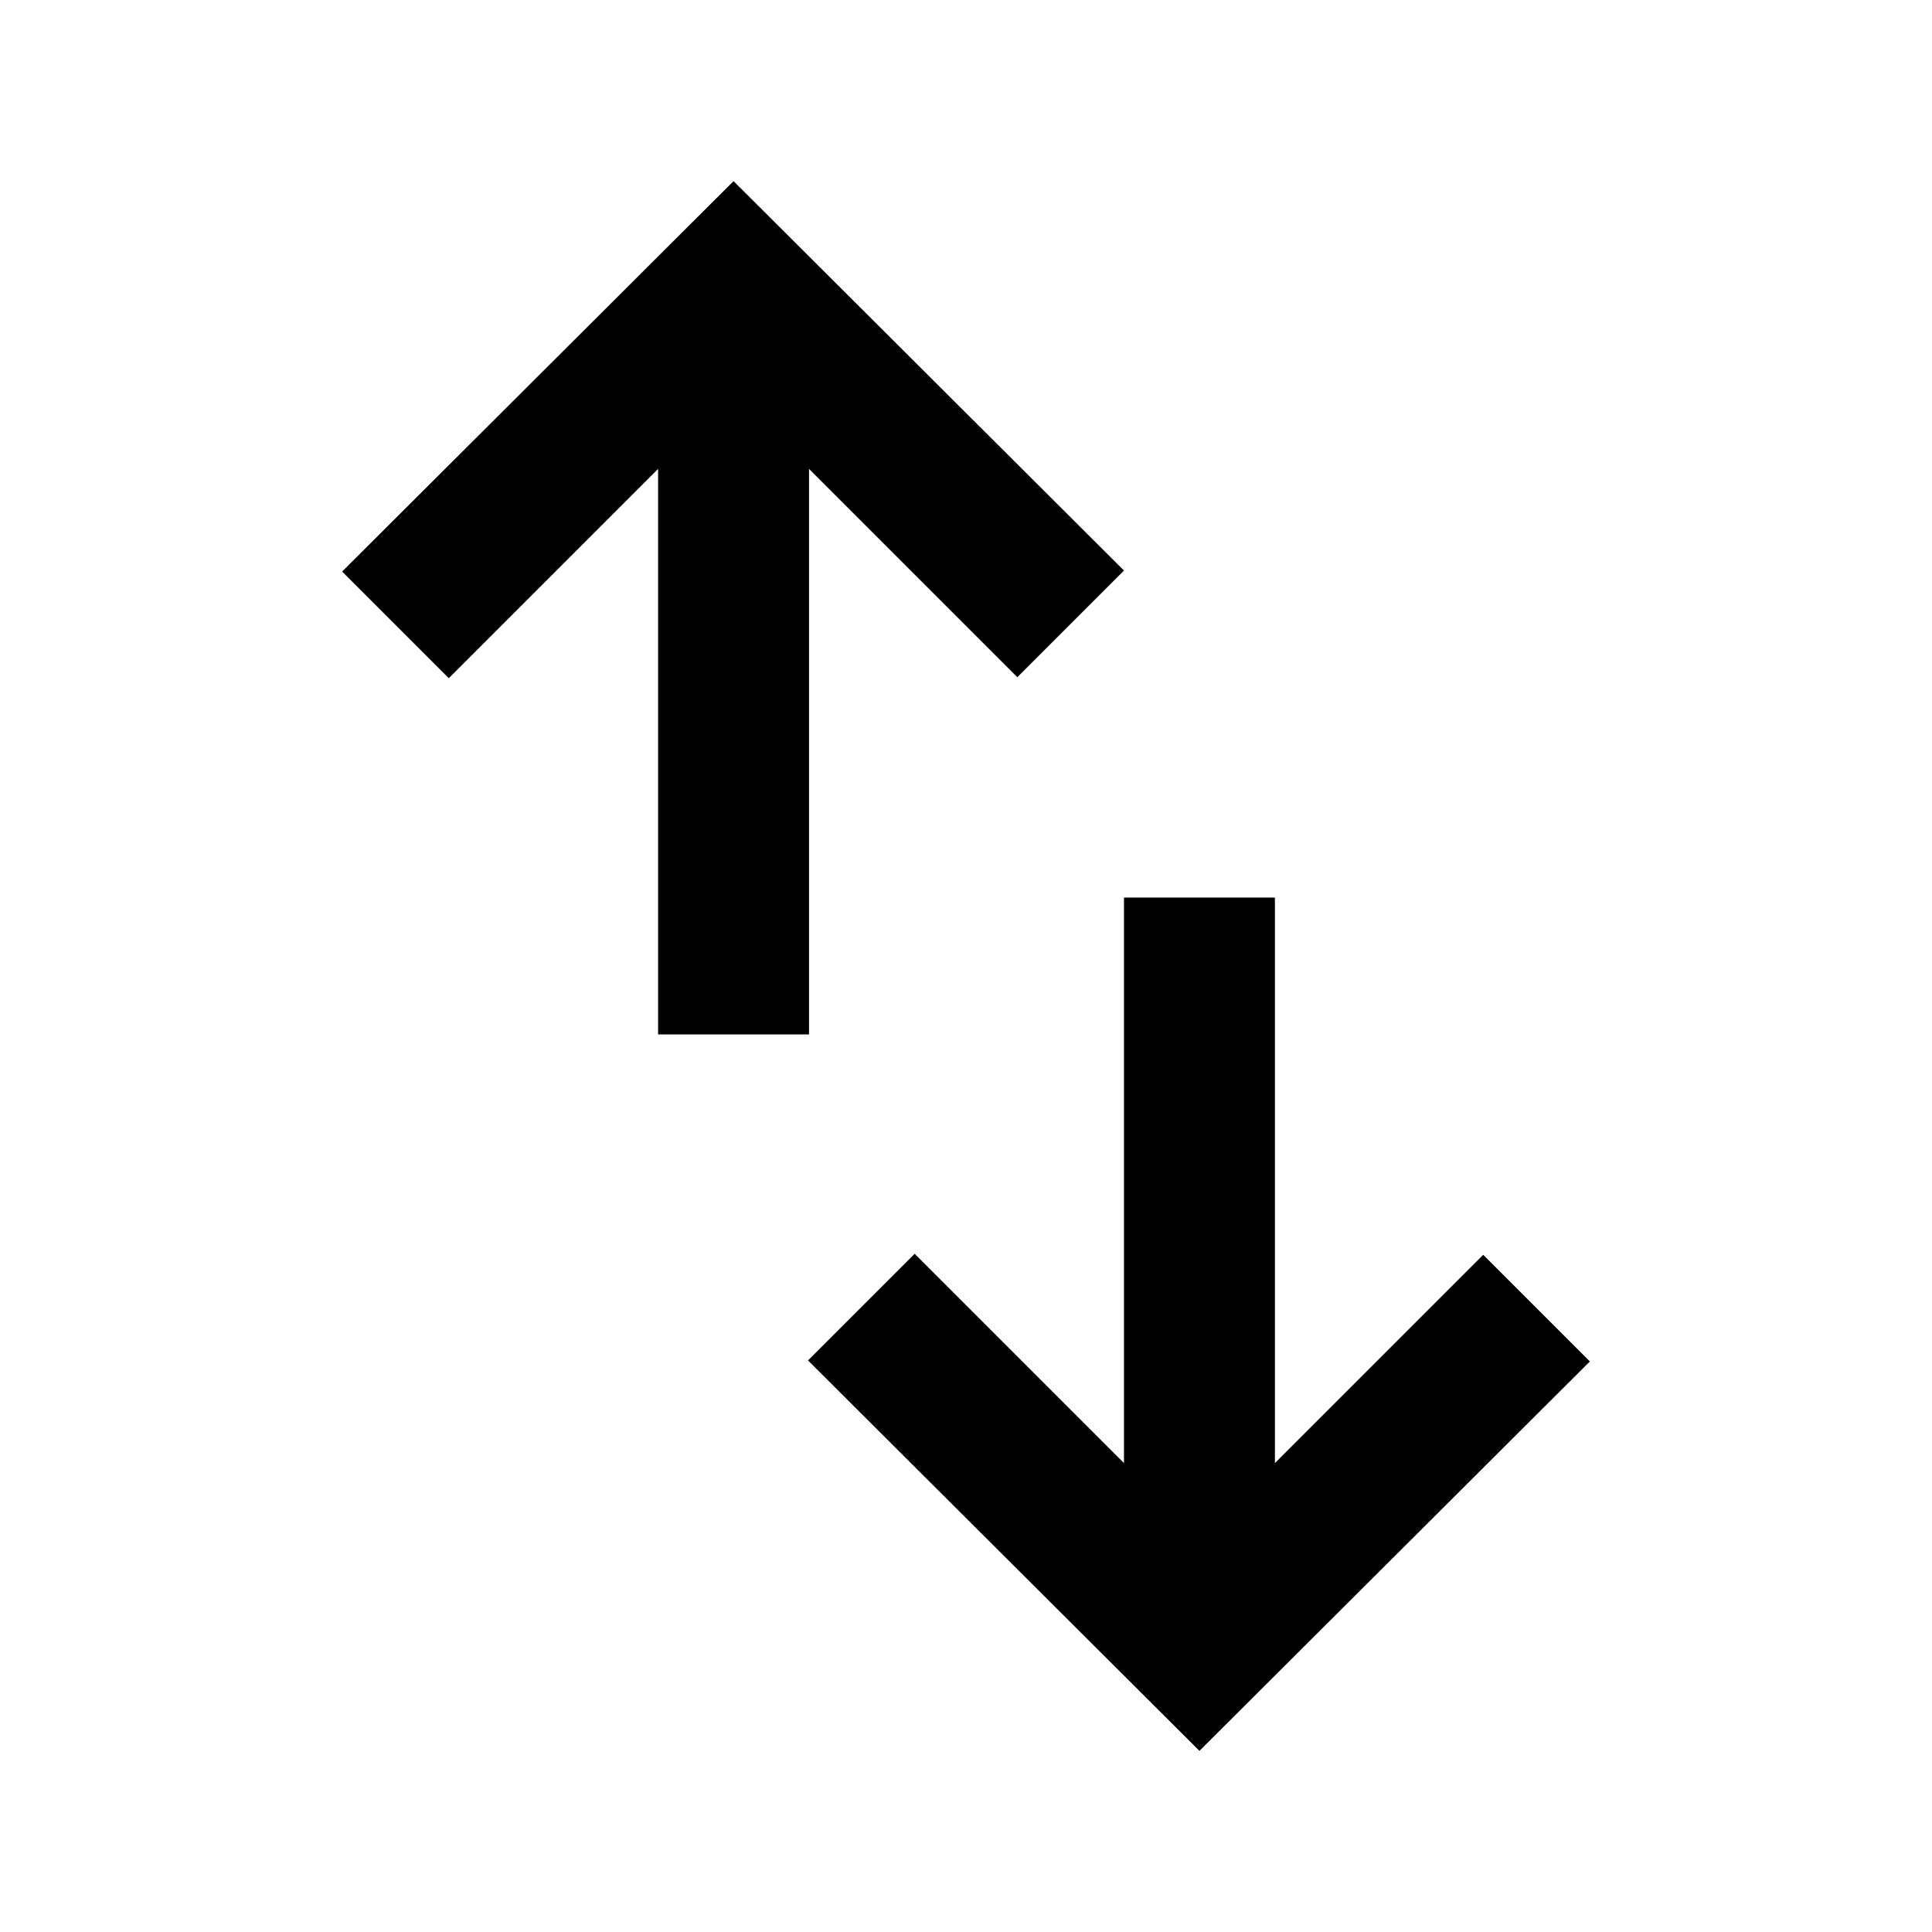 <svg xmlns="http://www.w3.org/2000/svg" height="24" viewBox="0 -960 960 960" width="24"><path d="M327-446v-281L223-623l-53-53 194.5-194 194 193.5-53 53L402-727v281h-75ZM596-90 401.5-284l53-53 104 104v-281h75v281L737-336.5l53 53L596-90Z"/></svg>